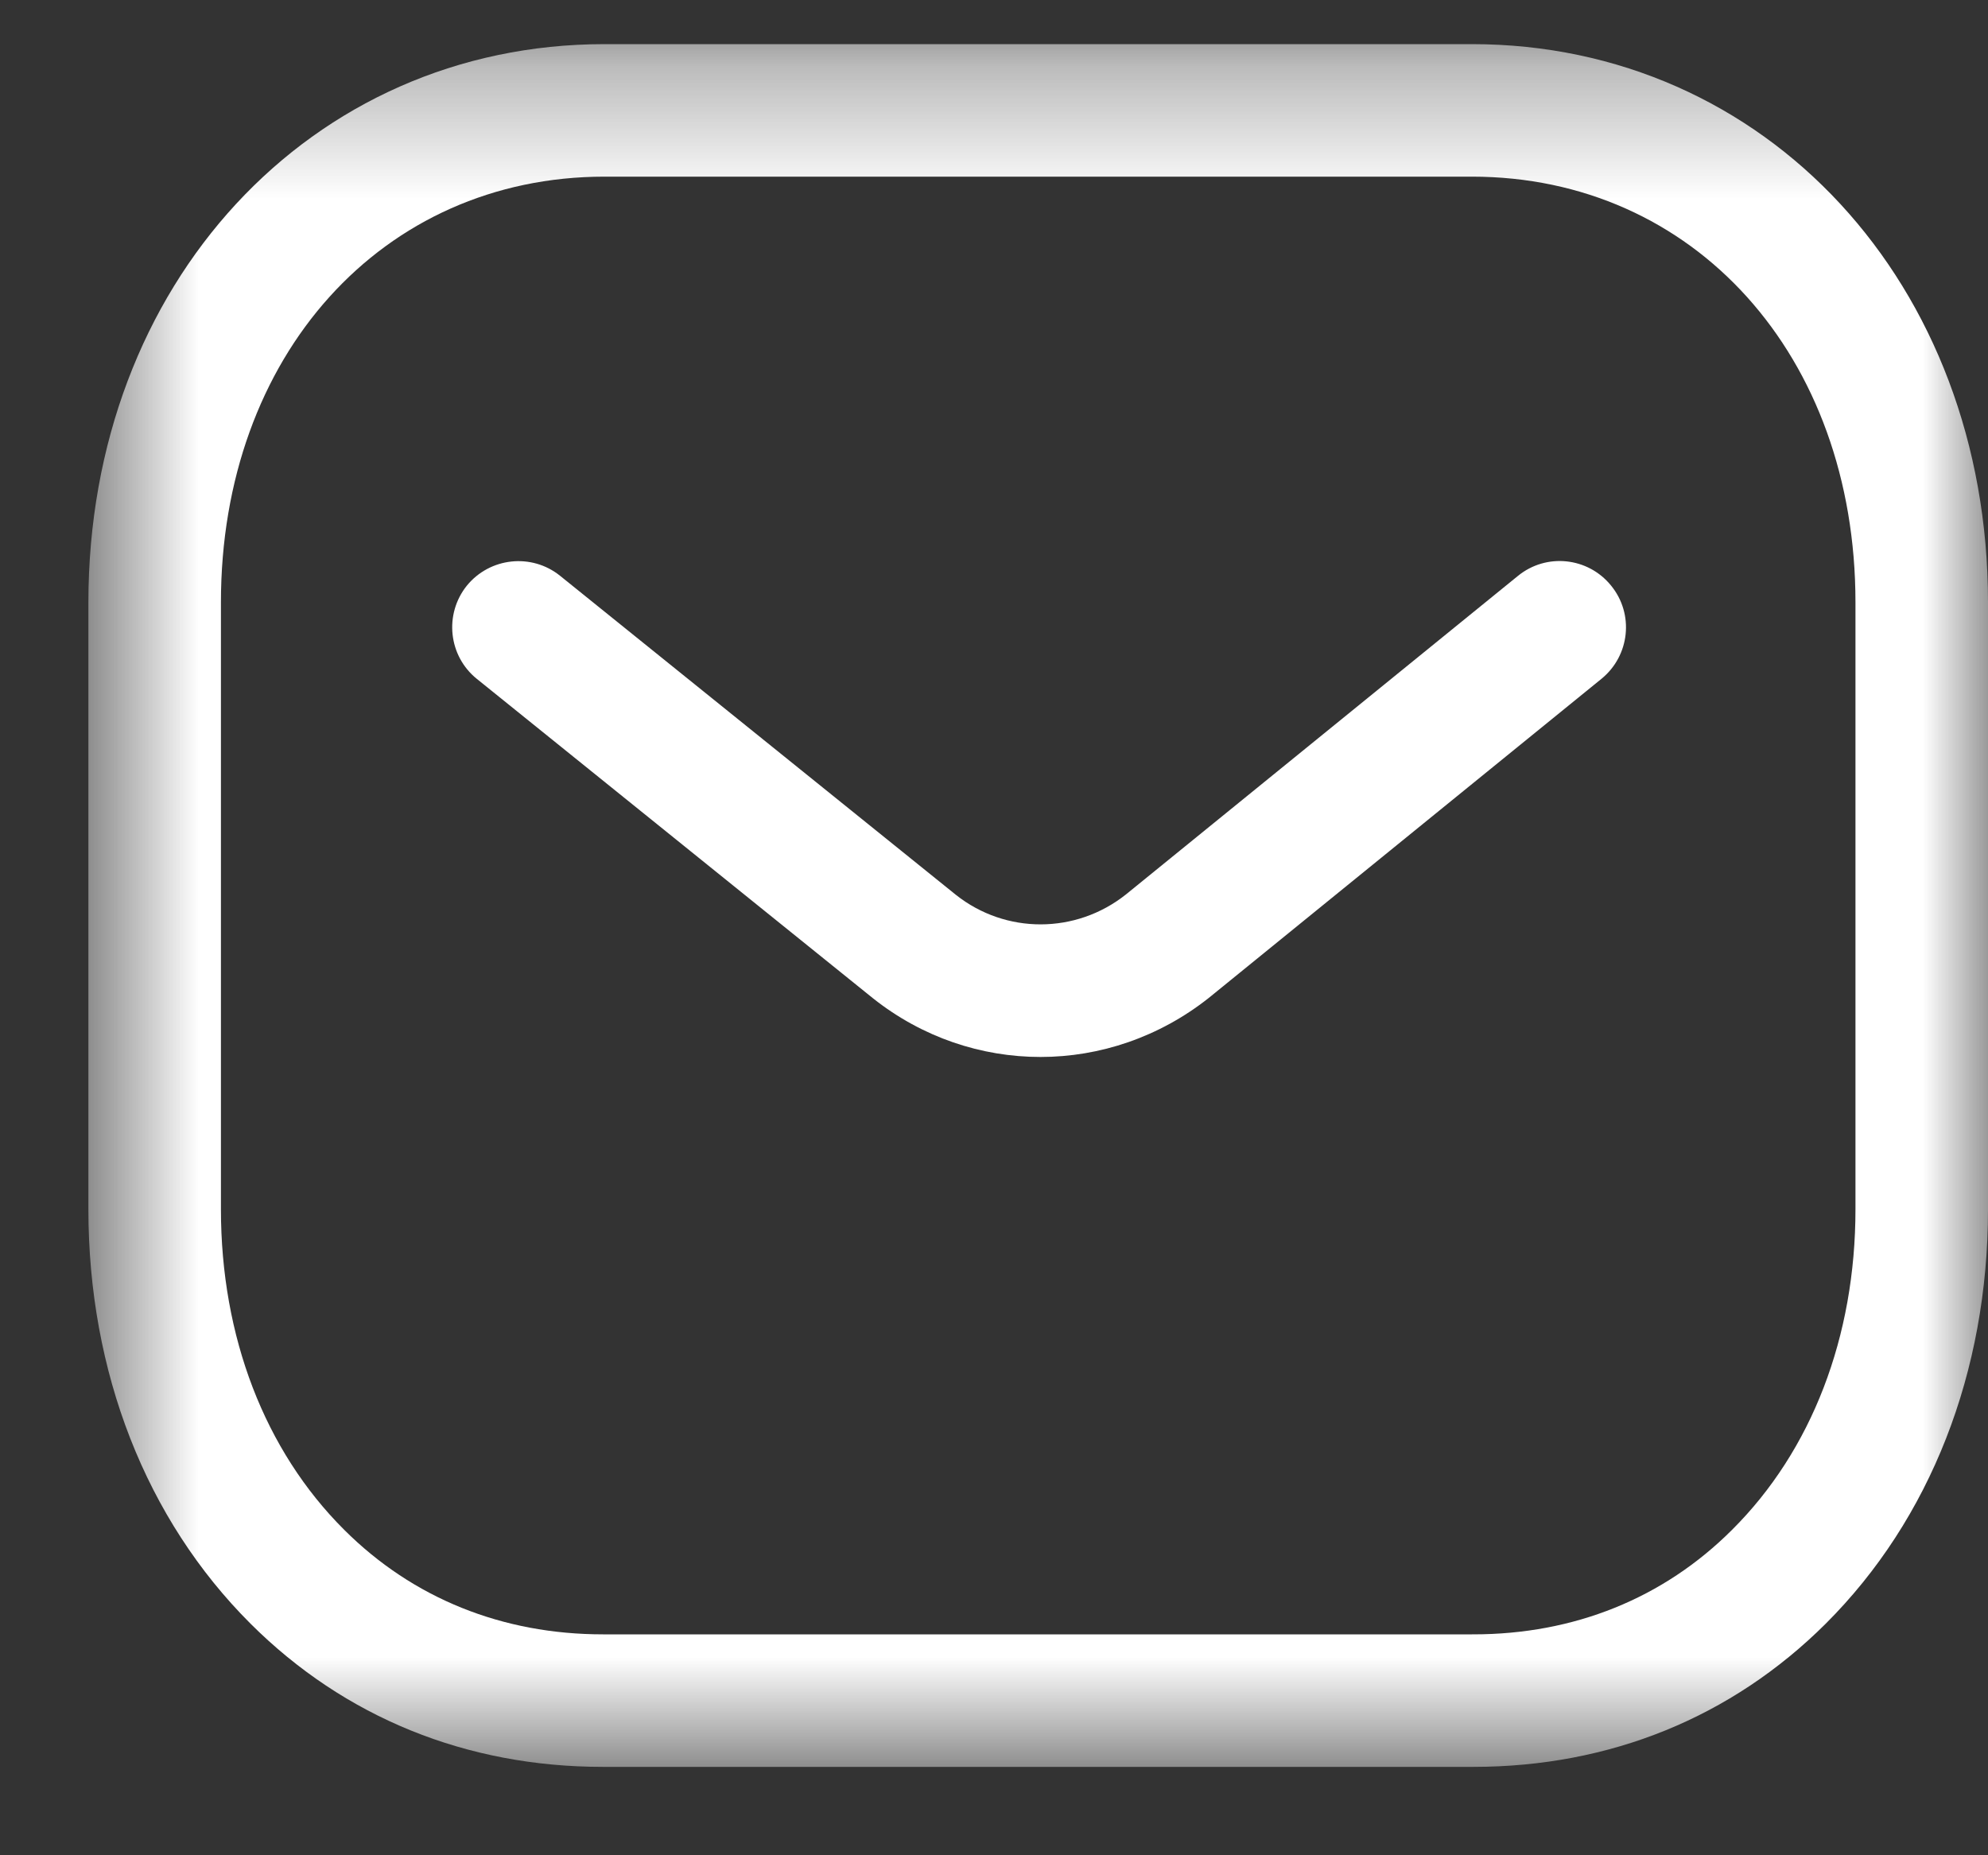 <svg width="15" height="14" viewBox="0 0 15 14" fill="white" xmlns="http://www.w3.org/2000/svg">
<rect x="0" y="0" width="15" height="14" fill="#333333" stroke="none"/>
<path fill-rule="evenodd" clip-rule="evenodd" d="M7.851 7.976C7.405 7.976 6.96 7.829 6.588 7.534L3.598 5.123C3.383 4.95 3.35 4.635 3.522 4.42C3.696 4.206 4.011 4.172 4.226 4.345L7.213 6.753C7.588 7.05 8.117 7.05 8.495 6.75L11.453 4.346C11.667 4.171 11.982 4.204 12.156 4.419C12.331 4.633 12.298 4.947 12.084 5.122L9.121 7.53C8.746 7.827 8.298 7.976 7.851 7.976" />
<mask id="mask0_326_65824" style="mask-type:alpha" maskUnits="userSpaceOnUse" x="0" y="0" width="15" height="14">
<path fill-rule="evenodd" clip-rule="evenodd" d="M0.667 0.333H15V13.333H0.667V0.333Z" />
</mask>
<g mask="url(#mask0_326_65824)">
<path fill-rule="evenodd" clip-rule="evenodd" d="M4.559 12.333H11.106C11.107 12.332 11.113 12.333 11.117 12.333C11.877 12.333 12.552 12.061 13.069 11.544C13.67 10.946 14 10.087 14 9.125V4.546C14 2.684 12.783 1.333 11.106 1.333H4.561C2.884 1.333 1.667 2.684 1.667 4.546V9.125C1.667 10.087 1.997 10.946 2.597 11.544C3.115 12.061 3.79 12.333 4.55 12.333H4.559ZM4.548 13.333C3.519 13.333 2.6 12.96 1.891 12.253C1.101 11.465 0.667 10.354 0.667 9.125V4.546C0.667 2.144 2.341 0.333 4.561 0.333H11.106C13.326 0.333 15 2.144 15 4.546V9.125C15 10.354 14.565 11.465 13.775 12.253C13.066 12.959 12.147 13.333 11.117 13.333H11.106H4.561H4.548Z" />
</g>
</svg>
